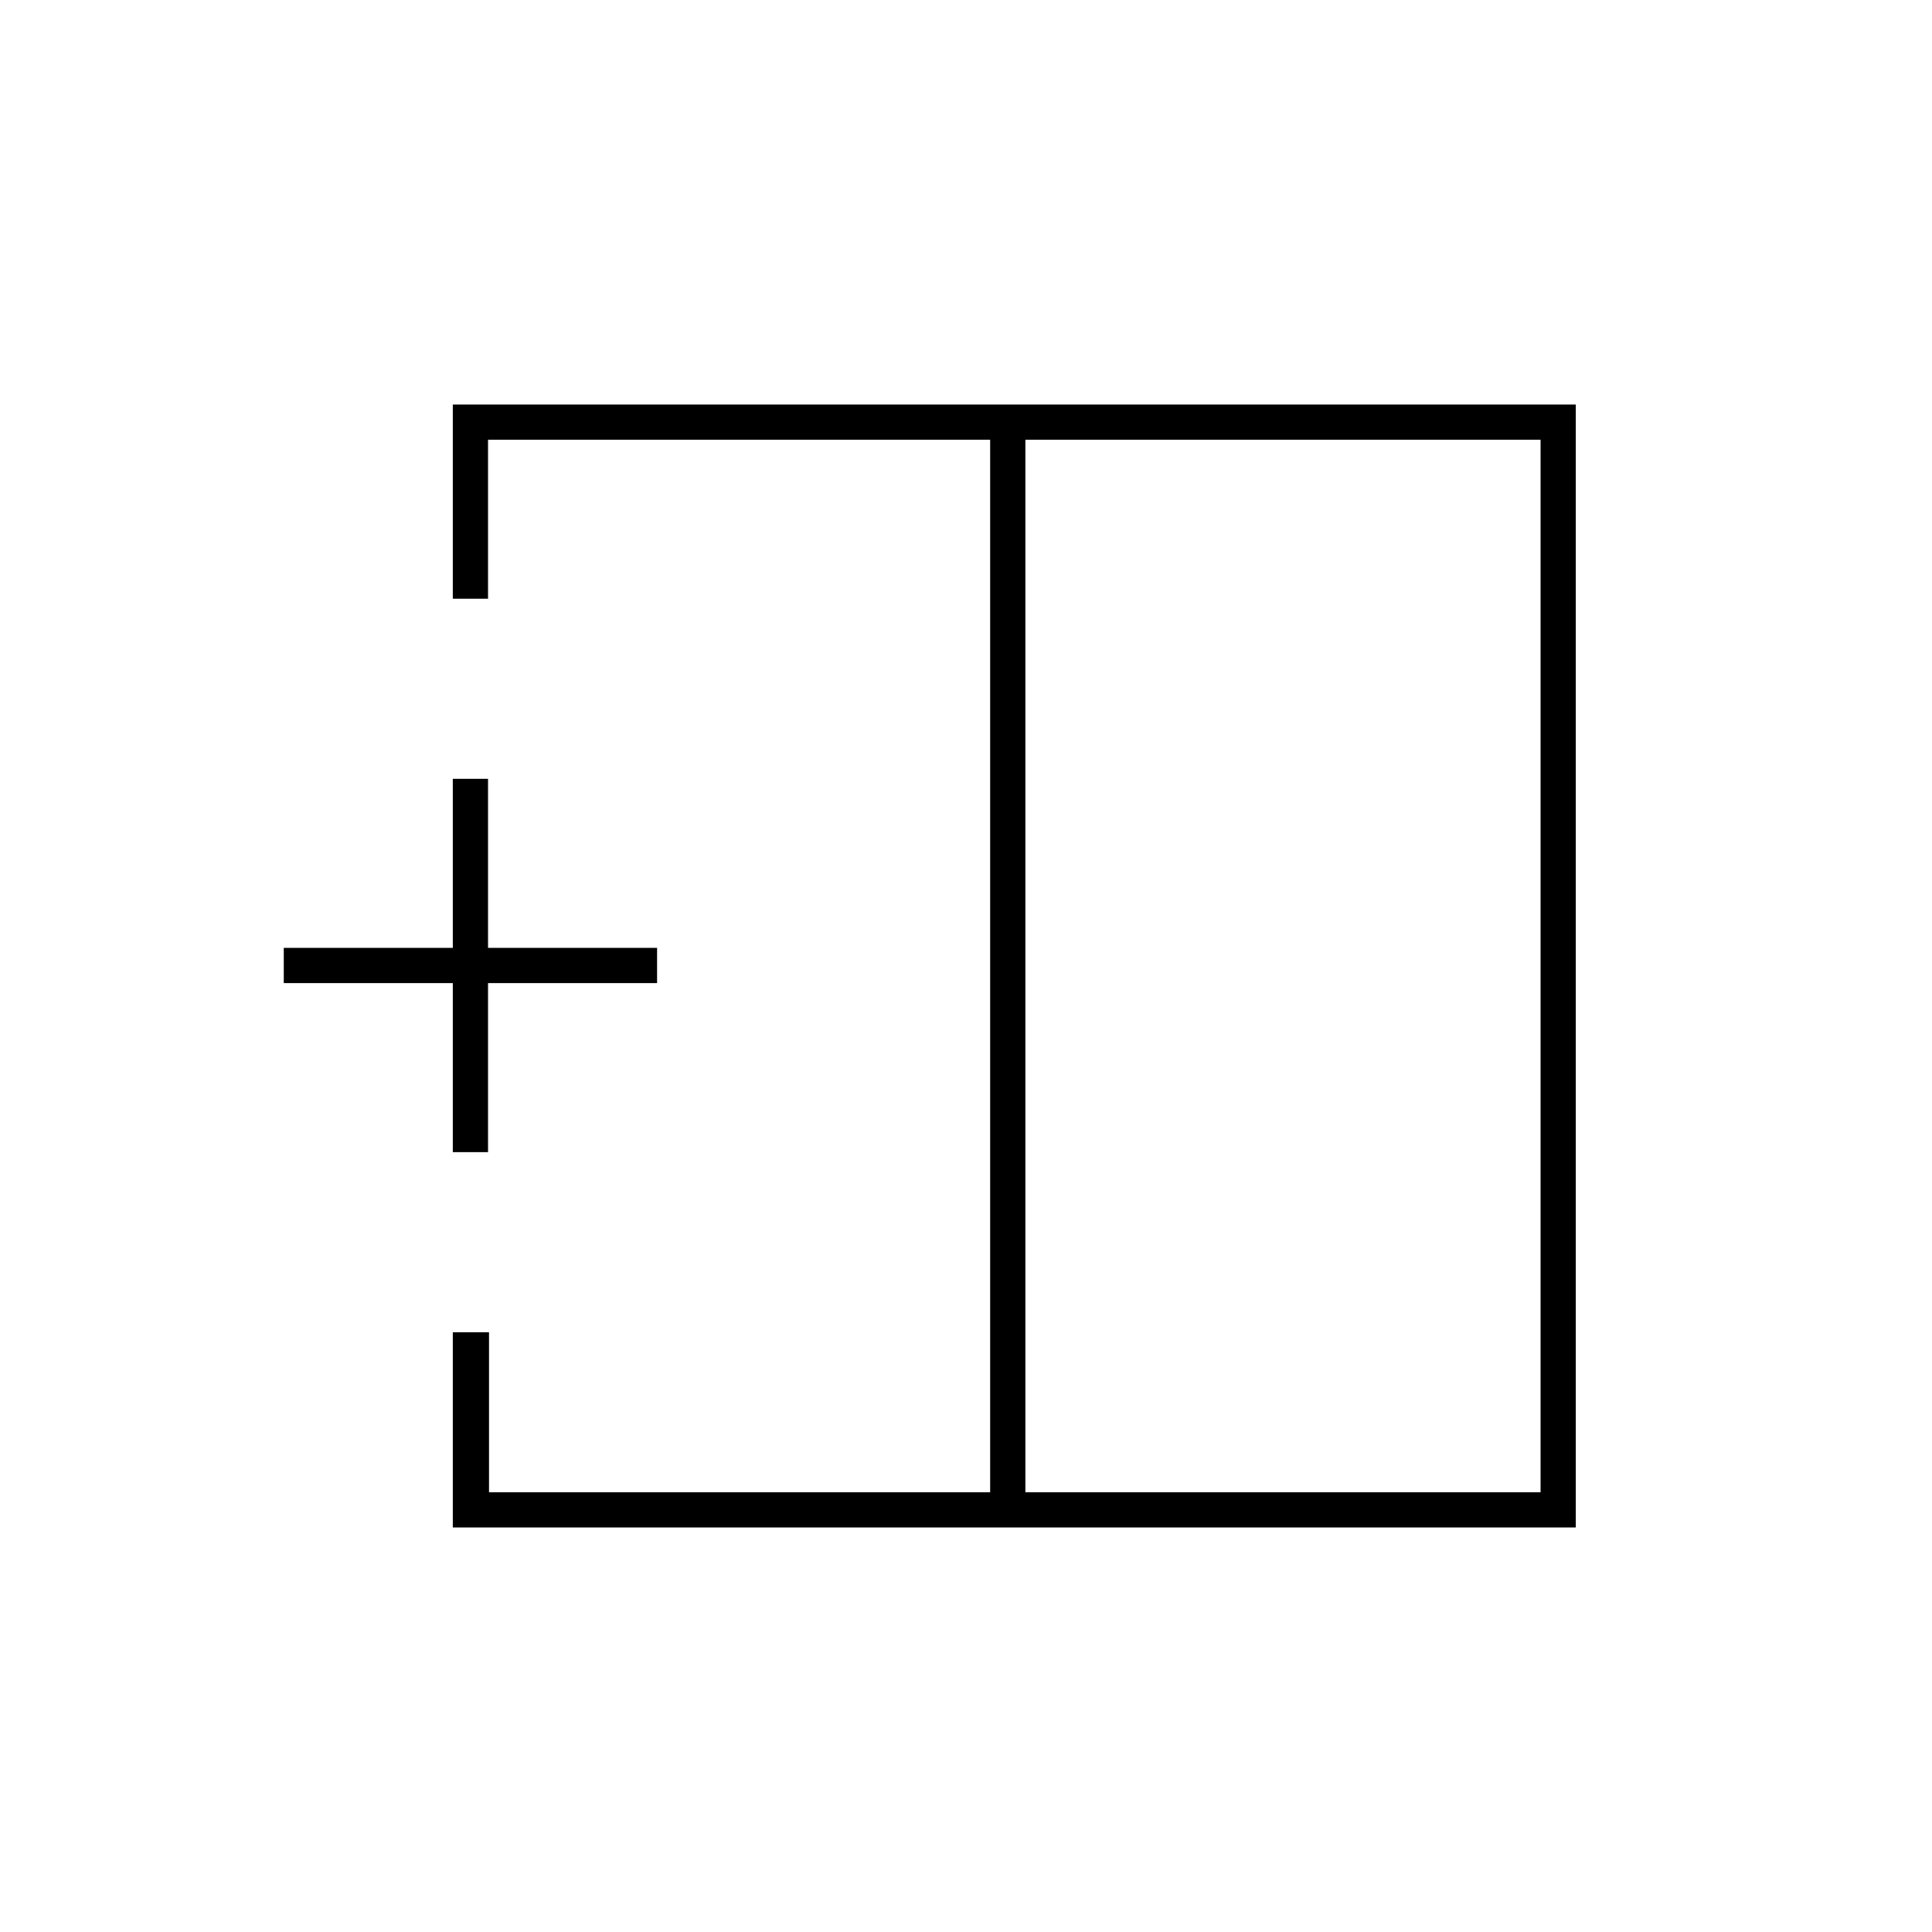 <svg xmlns="http://www.w3.org/2000/svg" height="20" viewBox="0 -960 960 960" width="20"><path d="M765.5-218.5v-523h-256v523h256ZM225-201v-97h17.99v79.5H492v-523H242.5v79H225V-759h558v558H225Zm267-279Zm17.5 0H492h17.5Zm0 0ZM225-387.5v-84h-84V-489h84v-84h17.5v84h84v17.5h-84v84H225Z"/></svg>